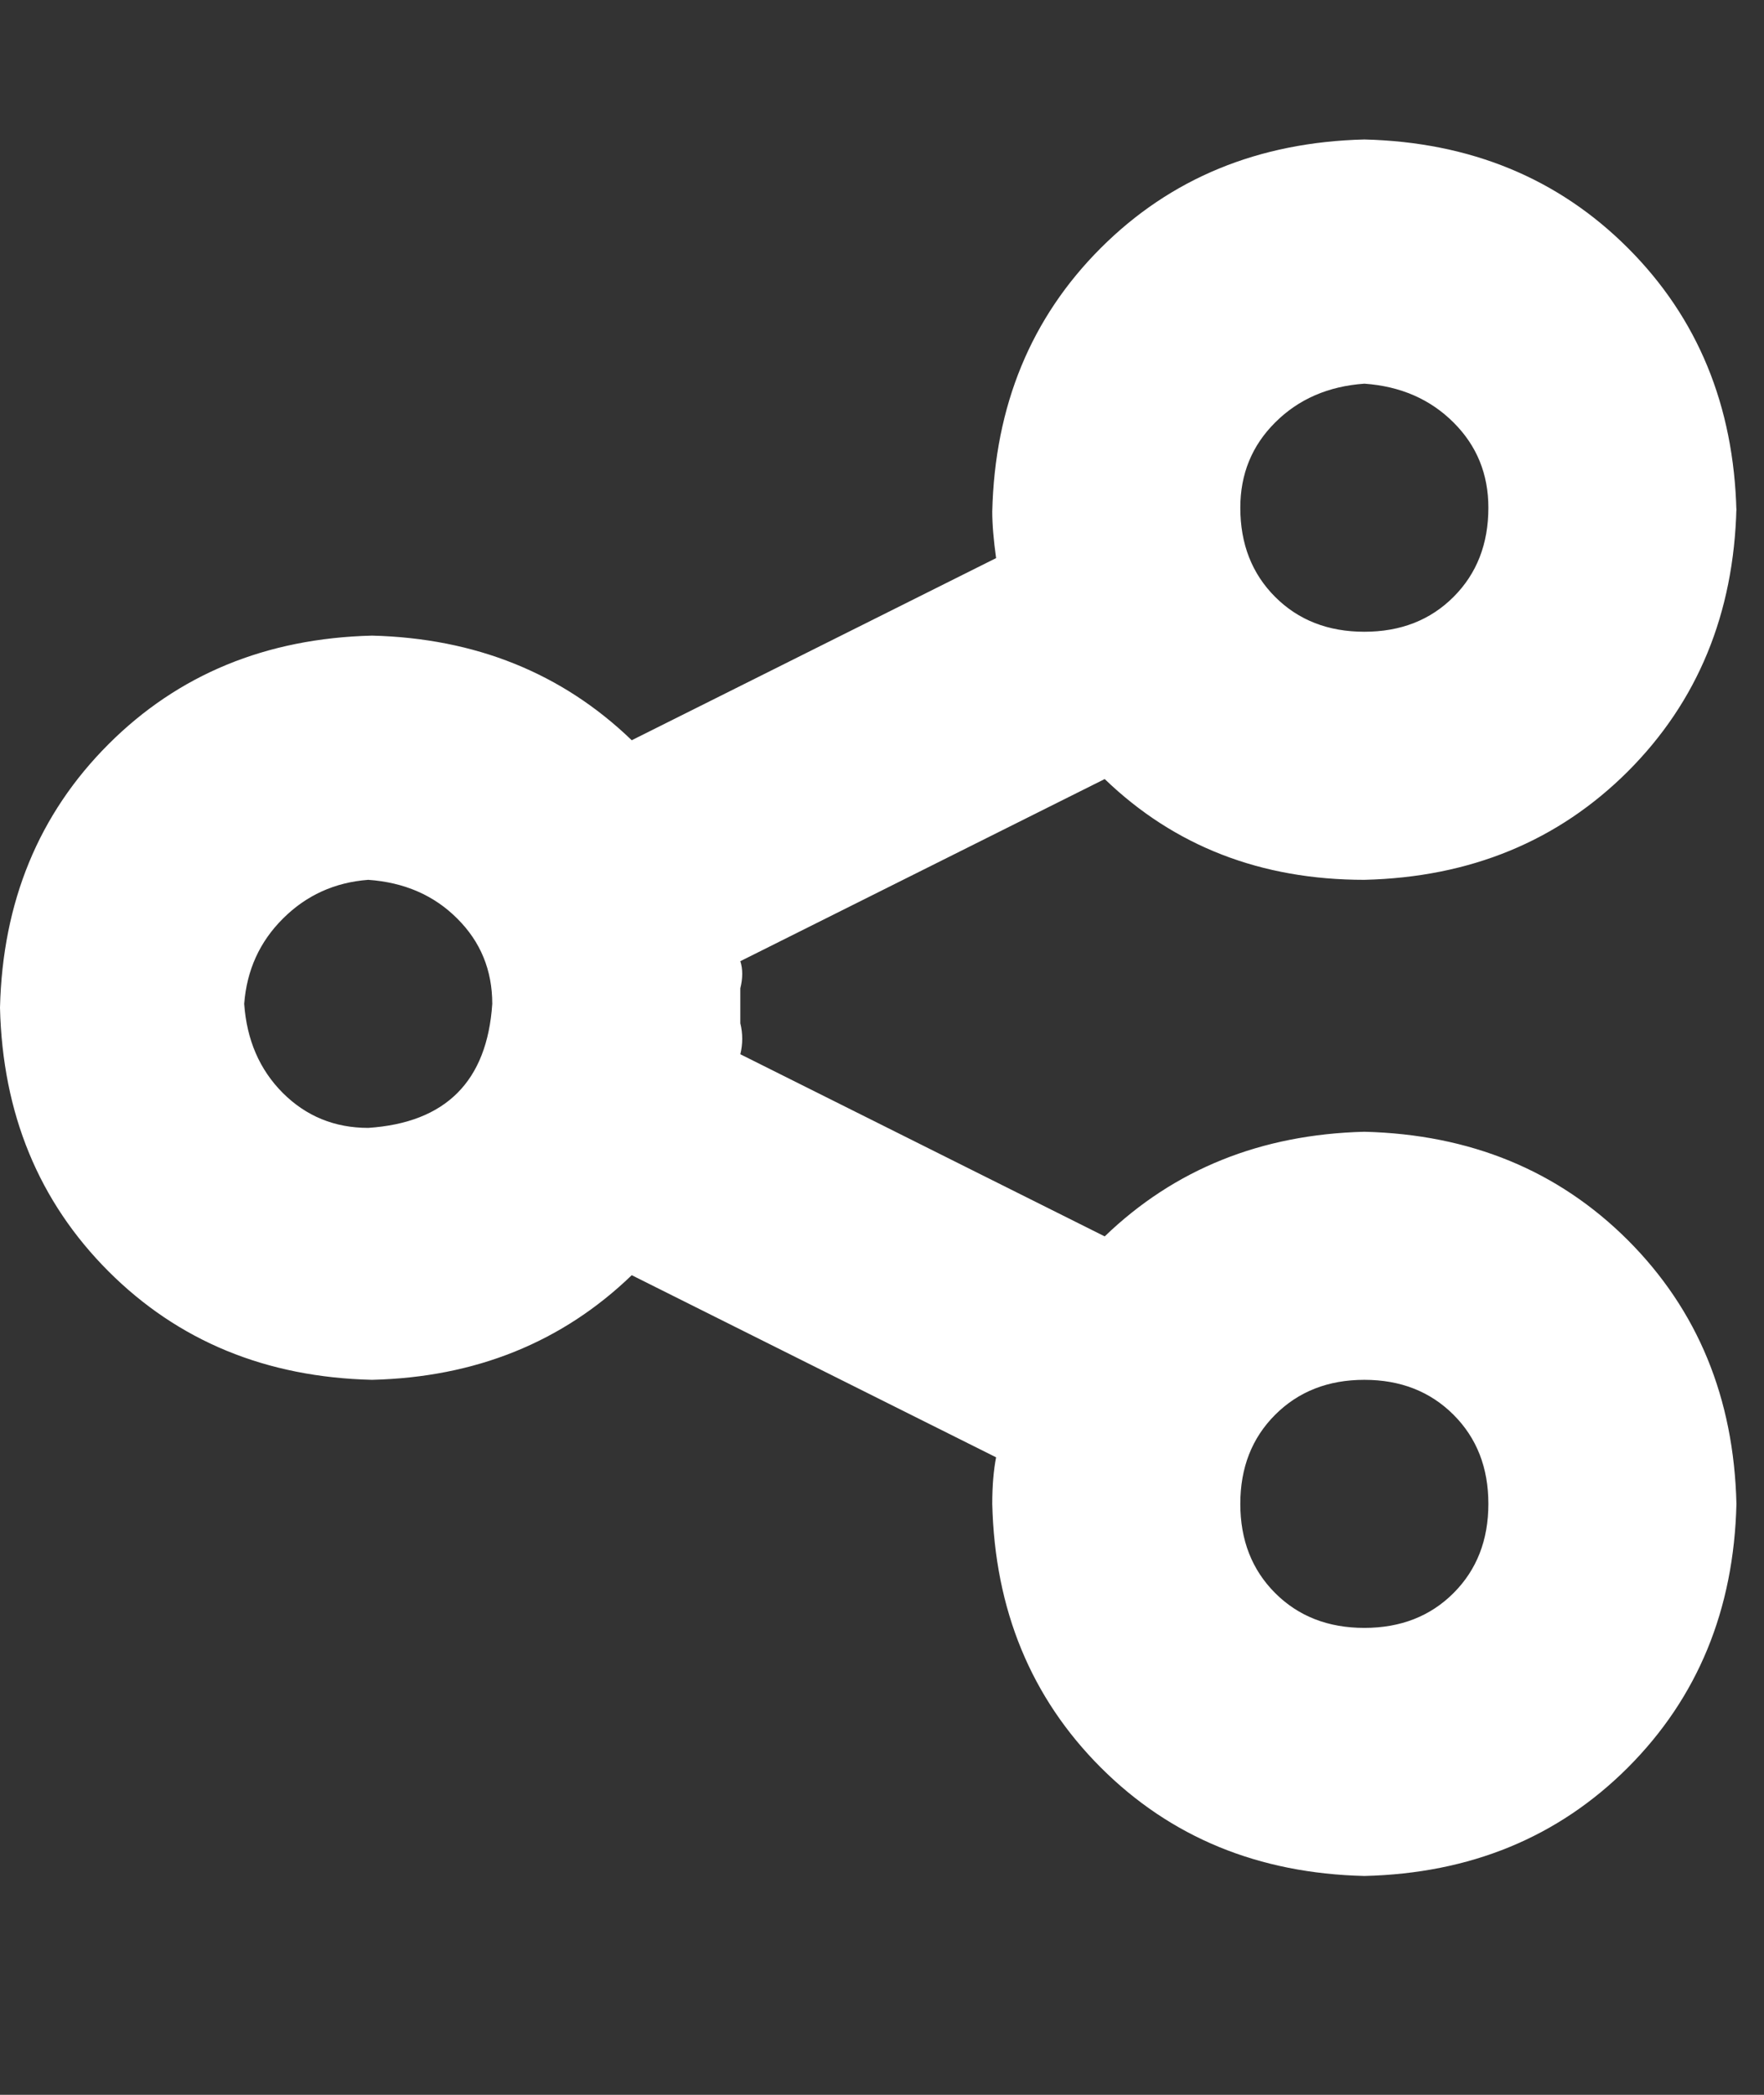 <svg width="16" height="19" viewBox="0 0 16 19" fill="none" xmlns="http://www.w3.org/2000/svg">
<rect x="0" y="0" width="16" height="19" fill="#333333" stroke="none"/>
<g id="Icon" clip-path="url(#clip0_3_3053)">
<path id="Vector" d="M15.75 4.605C15.727 5.566 15.398 6.363 14.766 6.996C14.133 7.628 13.336 7.957 12.375 7.98C11.438 7.98 10.652 7.675 10.02 7.066L6.715 8.718C6.738 8.789 6.738 8.871 6.715 8.964C6.715 9.011 6.715 9.07 6.715 9.14C6.715 9.187 6.715 9.234 6.715 9.281C6.738 9.375 6.738 9.468 6.715 9.562L10.02 11.214C10.652 10.605 11.438 10.289 12.375 10.265C13.336 10.289 14.133 10.617 14.766 11.249C15.398 11.882 15.727 12.679 15.75 13.64C15.727 14.601 15.398 15.398 14.766 16.031C14.133 16.664 13.336 16.992 12.375 17.015C11.414 16.992 10.617 16.664 9.984 16.031C9.352 15.398 9.023 14.601 9 13.64C9 13.476 9.012 13.335 9.035 13.218L5.73 11.566C5.098 12.175 4.312 12.492 3.375 12.515C2.414 12.492 1.617 12.164 0.984 11.531C0.352 10.898 0.023 10.101 0 9.14C0.023 8.179 0.352 7.382 0.984 6.75C1.617 6.117 2.414 5.789 3.375 5.765C4.312 5.789 5.098 6.105 5.73 6.714L9.035 5.062C9.012 4.898 9 4.757 9 4.64C9.023 3.679 9.352 2.882 9.984 2.25C10.617 1.617 11.414 1.289 12.375 1.265C13.336 1.289 14.133 1.617 14.766 2.25C15.398 2.882 15.727 3.679 15.75 4.64V4.605ZM3.34 10.23C4.043 10.183 4.418 9.808 4.465 9.105C4.465 8.8 4.359 8.542 4.148 8.332C3.938 8.121 3.668 8.003 3.34 7.98C3.035 8.003 2.777 8.121 2.566 8.332C2.355 8.542 2.238 8.8 2.215 9.105C2.238 9.433 2.355 9.703 2.566 9.914C2.777 10.124 3.035 10.23 3.34 10.23ZM12.375 3.48C12.047 3.503 11.777 3.621 11.566 3.832C11.355 4.042 11.25 4.3 11.25 4.605C11.25 4.933 11.355 5.203 11.566 5.414C11.777 5.625 12.047 5.73 12.375 5.73C12.703 5.73 12.973 5.625 13.184 5.414C13.395 5.203 13.5 4.933 13.5 4.605C13.5 4.3 13.395 4.042 13.184 3.832C12.973 3.621 12.703 3.503 12.375 3.48ZM12.375 14.765C12.703 14.765 12.973 14.66 13.184 14.449C13.395 14.238 13.5 13.968 13.5 13.64C13.5 13.312 13.395 13.043 13.184 12.832C12.973 12.621 12.703 12.515 12.375 12.515C12.047 12.515 11.777 12.621 11.566 12.832C11.355 13.043 11.25 13.312 11.25 13.64C11.25 13.968 11.355 14.238 11.566 14.449C11.777 14.66 12.047 14.765 12.375 14.765Z" fill="white"/>
</g>
<defs>
<clipPath id="clip0_3_3053">
<rect width="15.75" height="18" fill="white" transform="matrix(1 0 0 -1 0 18.14)"/>
</clipPath>
</defs>
</svg>
